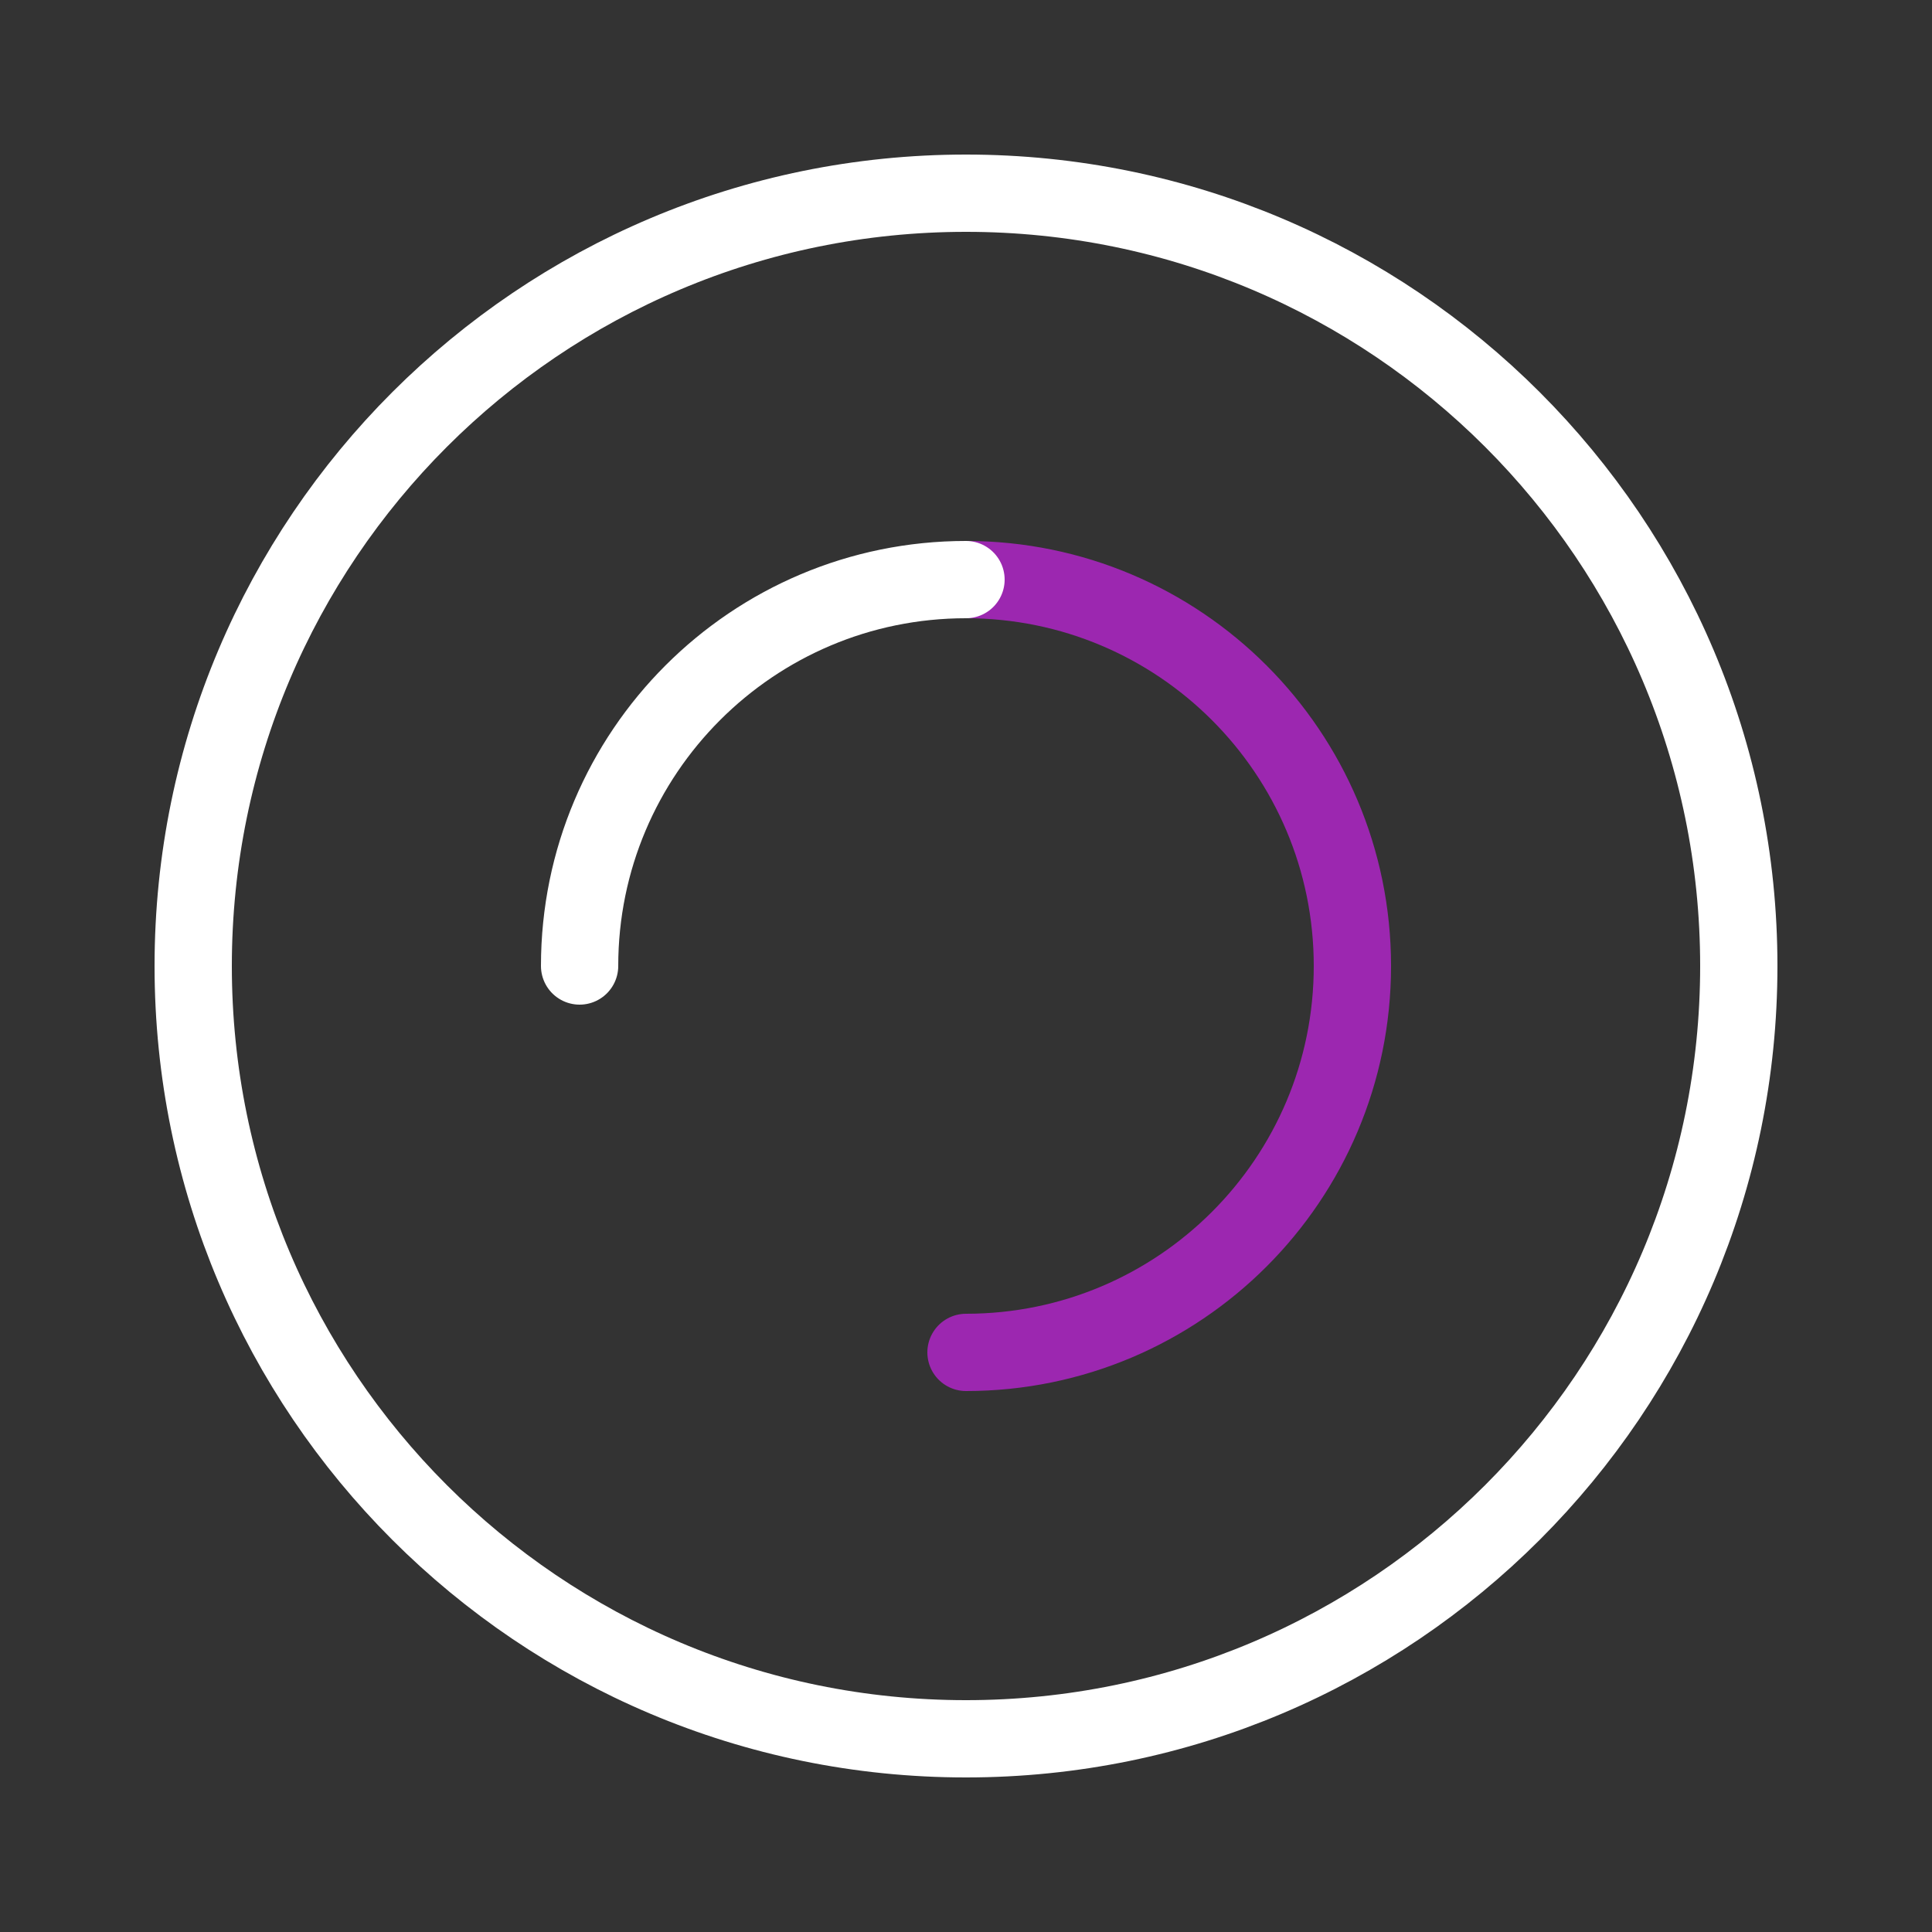 <svg width="100" height="100" viewBox="0 0 100 100" fill="none" xmlns="http://www.w3.org/2000/svg">
<rect x="0" y="0" width="100" height="100" fill="#333333" stroke="none"/>
<path d="M50 90C72.091 90 90 72.091 90 50C90 27.909 72.091 10 50 10C27.909 10 10 27.909 10 50C10 72.091 27.909 90 50 90Z" stroke="white" stroke-width="4"/>
<path d="M50 70C61.046 70 70 61.046 70 50C70 38.954 61.046 30 50 30" stroke="#9C27B0" stroke-width="4" stroke-linecap="round"/>
<path d="M30 50C30 38.954 38.954 30 50 30" stroke="white" stroke-width="4" stroke-linecap="round"/>
</svg>
